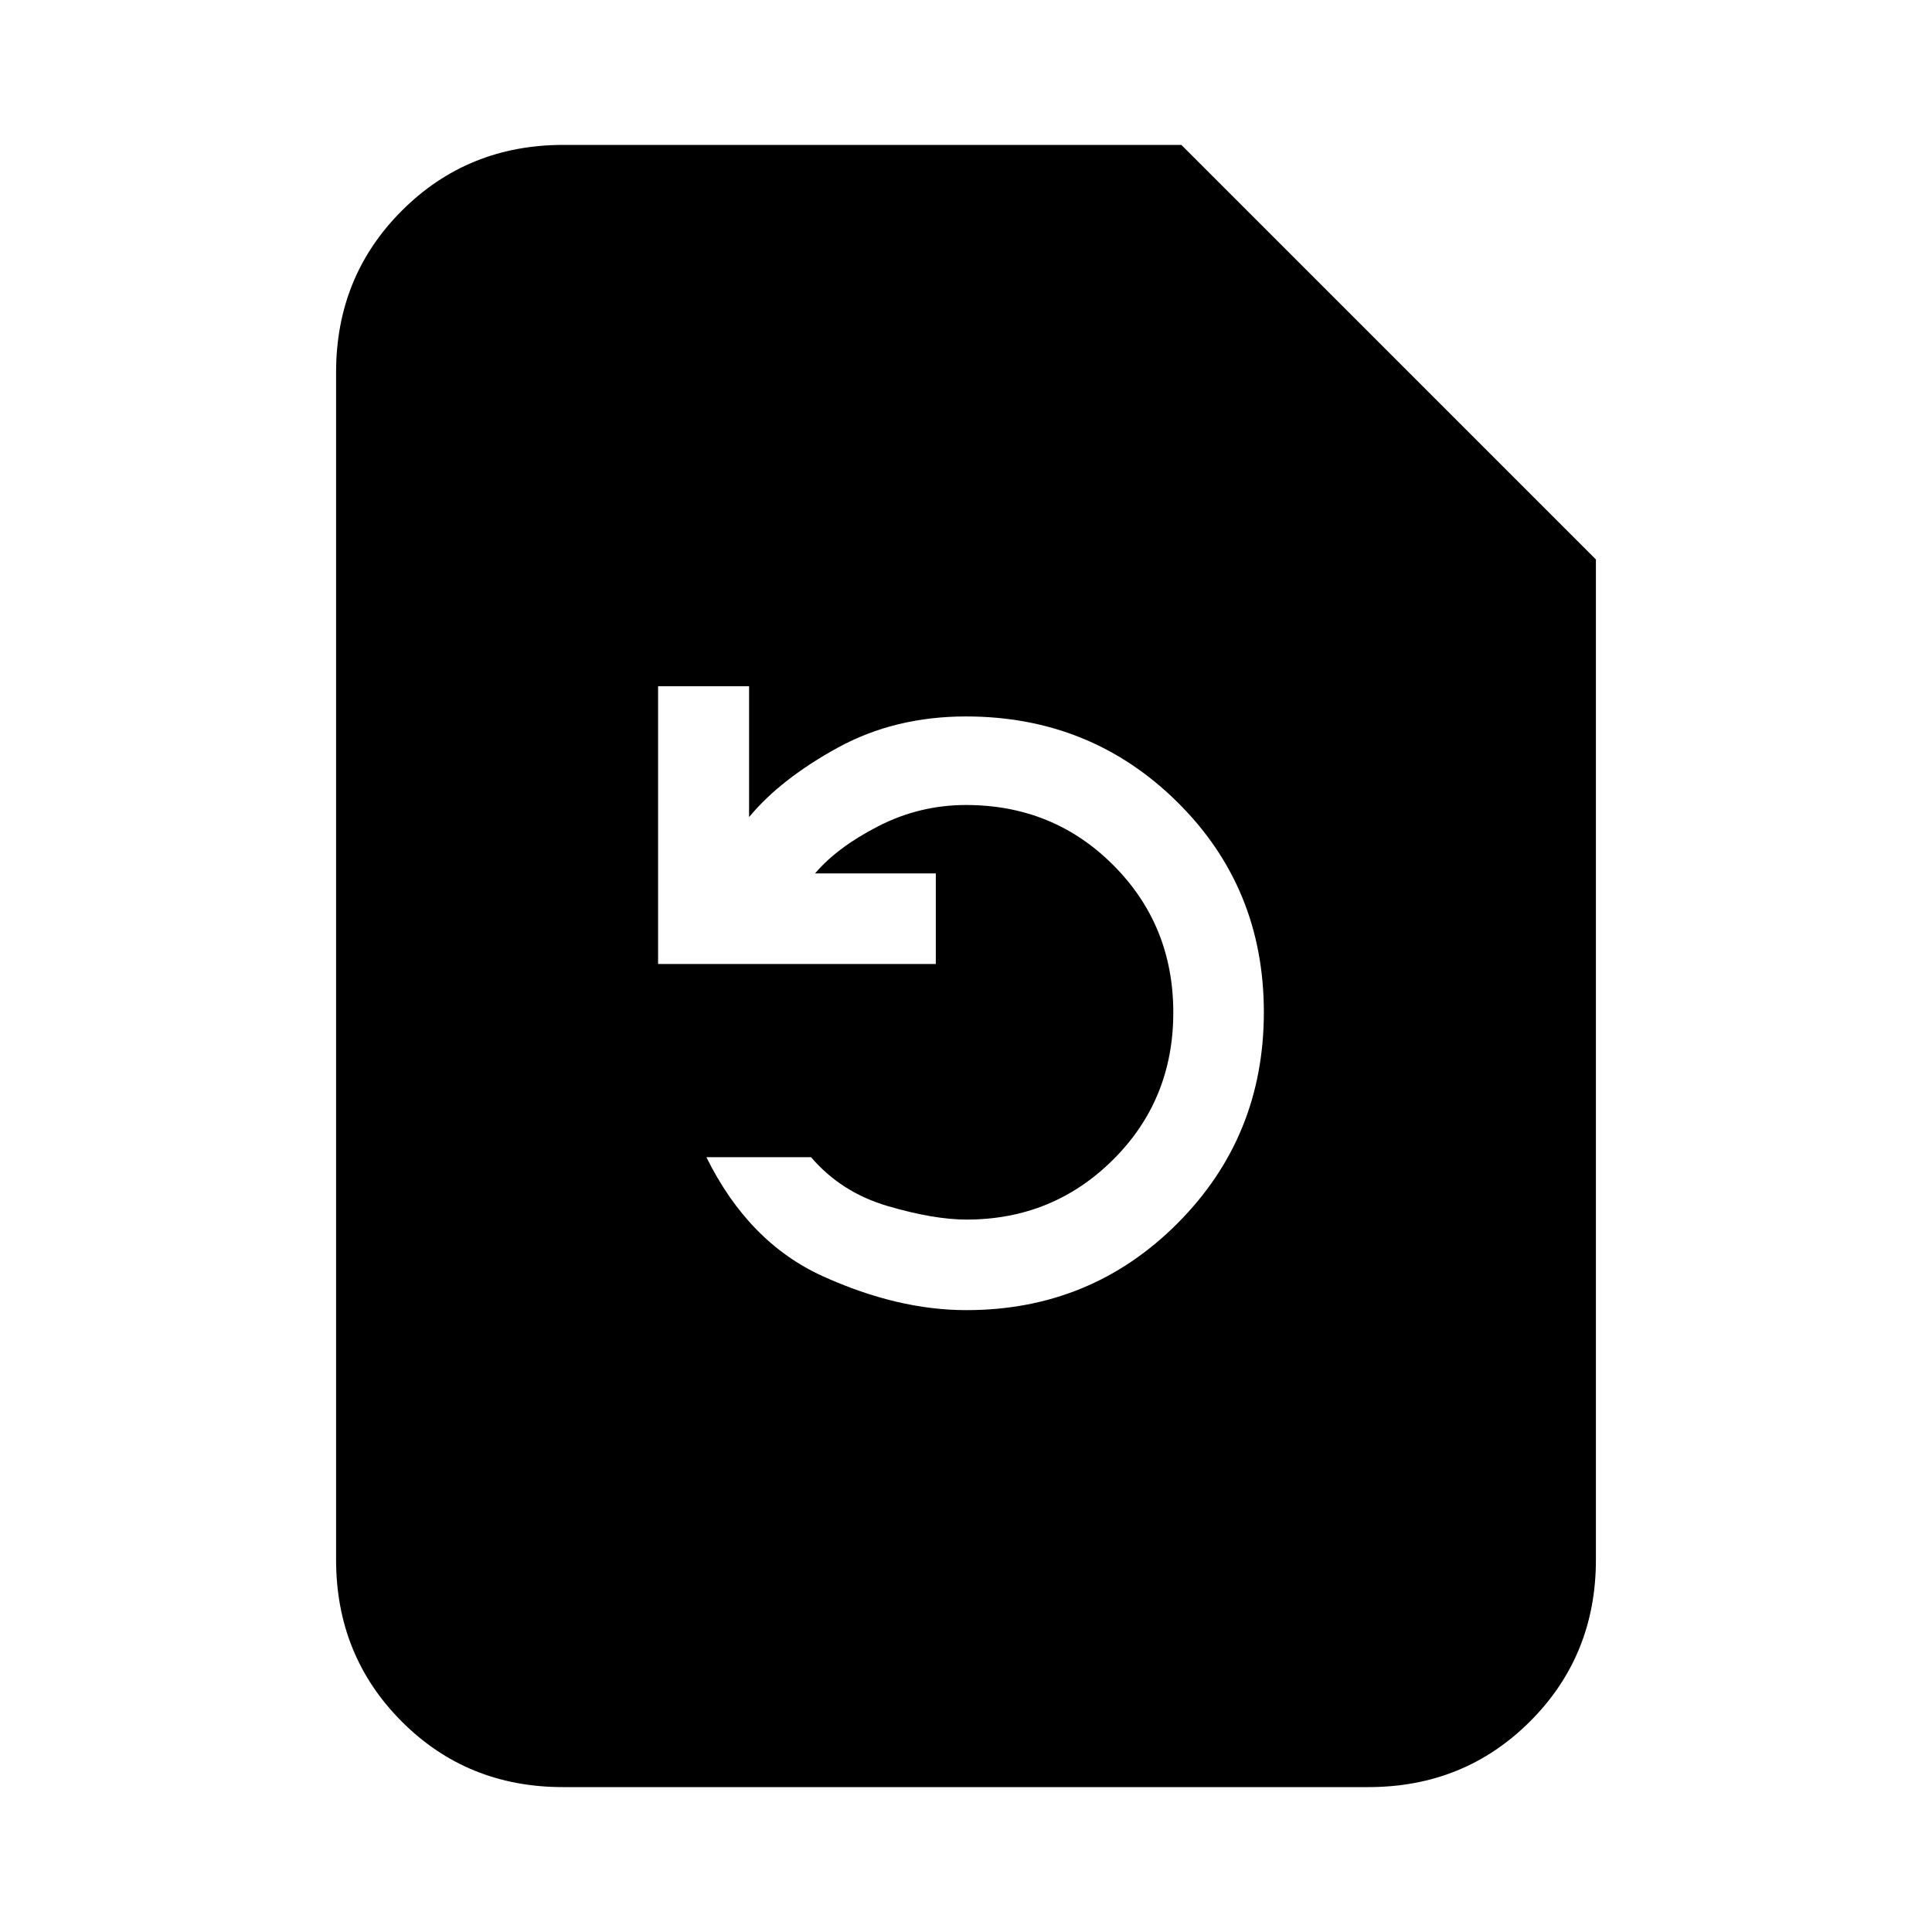 <svg xmlns="http://www.w3.org/2000/svg" height="20" viewBox="0 -960 960 960" width="20"><path d="M480.18-309Q542-309 585-352.04q43-43.03 43-105 0-61.96-43.03-104.46Q541.95-604 480-604q-35.37 0-63.68 15.5Q388-573 372.21-554v-65H327v138h138v-45h-60q11-13 31.5-23.5T480-560q43.35 0 73.17 29.86Q583-500.28 583-456.89t-29.92 73.14Q523.16-354 480.24-354 464-354 441-360.75q-23-6.75-38-24.25h-52q21 42.5 58.06 59.25T480.18-309ZM279.72-72q-47.66 0-80.19-32.68T167-185v-590q0-47.64 32.68-80.32Q232.36-888 280-888h307l206 206v497q0 47.64-32.69 80.32Q727.61-72 679.96-72H279.72Z"/></svg>